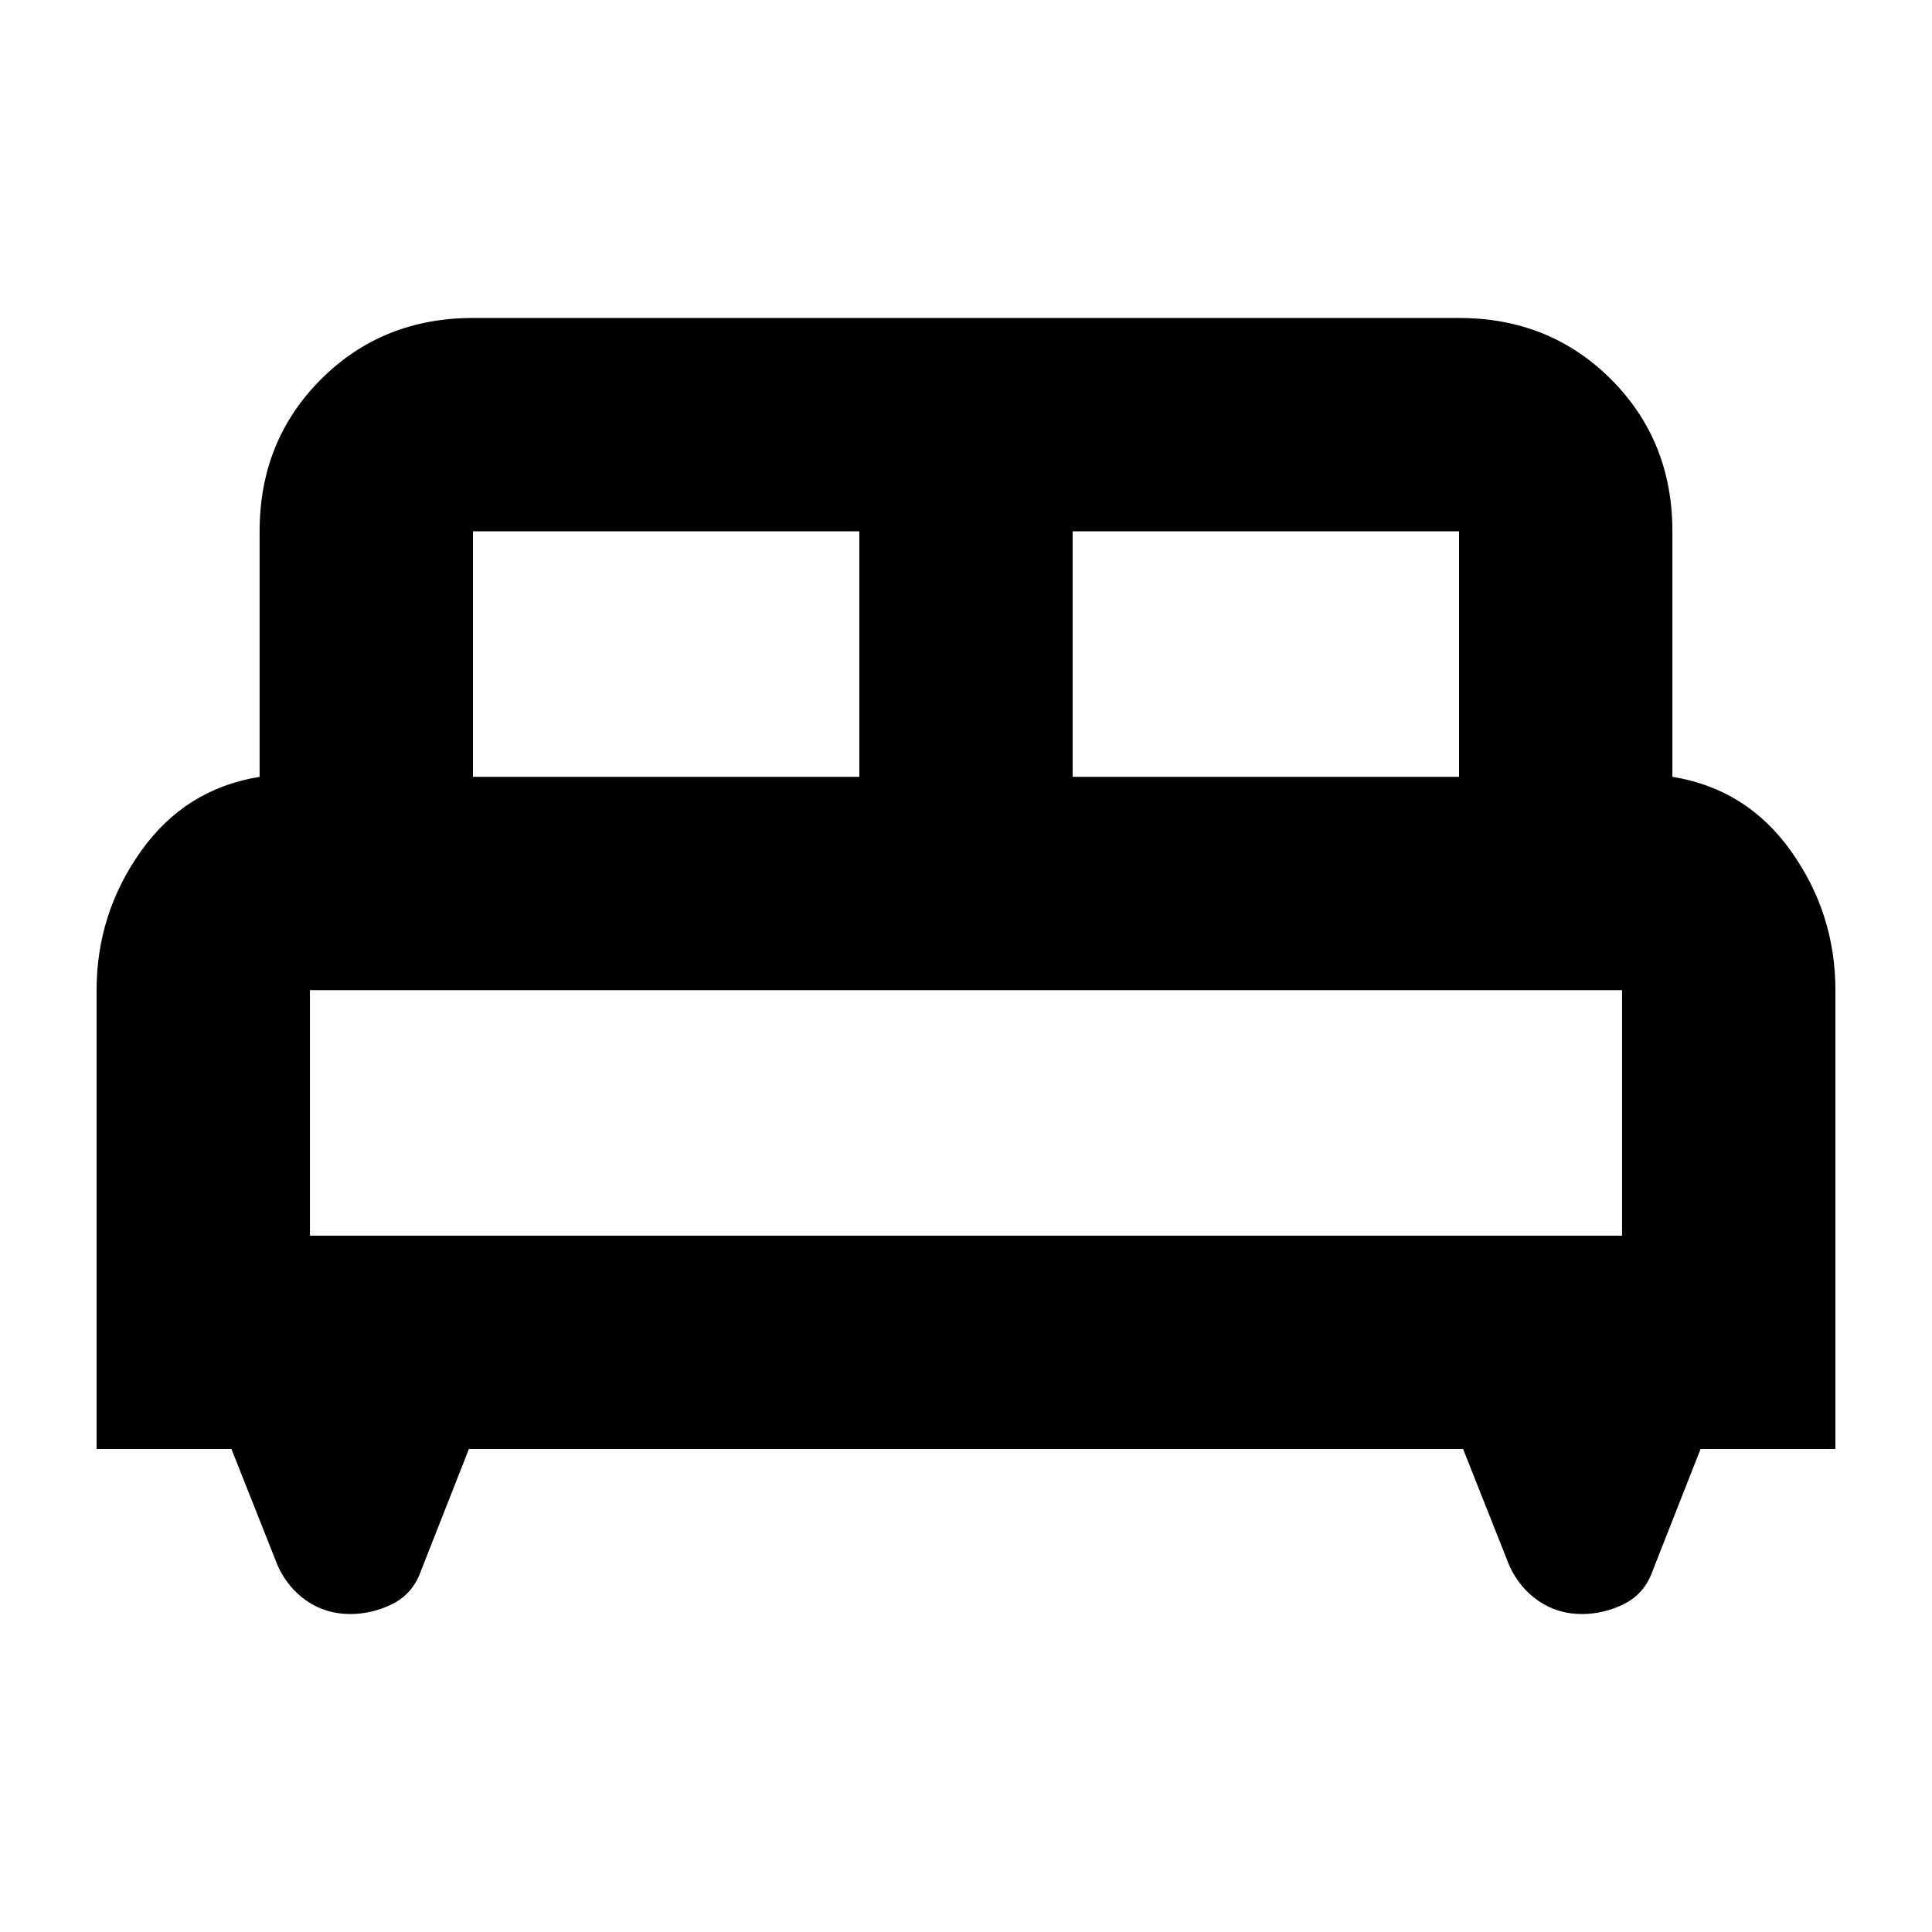 <svg xmlns="http://www.w3.org/2000/svg" height="24" width="24"><path d="M1.2 18v-5.7q0-.95.55-1.725.55-.775 1.475-.925V6.6q0-1.125.762-1.888.763-.762 1.888-.762h12.25q1.125 0 1.888.762.762.763.762 1.888v3.05q.925.15 1.475.925t.55 1.725V18h-1.675l-.6 1.525q-.1.275-.35.4-.25.125-.525.125-.3 0-.537-.162-.238-.163-.363-.438L18.175 18H5.825l-.6 1.525q-.1.275-.35.4-.25.125-.525.125-.3 0-.538-.162-.237-.163-.362-.438L2.875 18Zm12.125-8.35h4.8V6.6h-4.8Zm-7.45 0h4.8V6.6h-4.8Zm-2.025 5.7h16.3V12.3H3.85Zm16.3 0H3.85h16.3Z"/></svg>